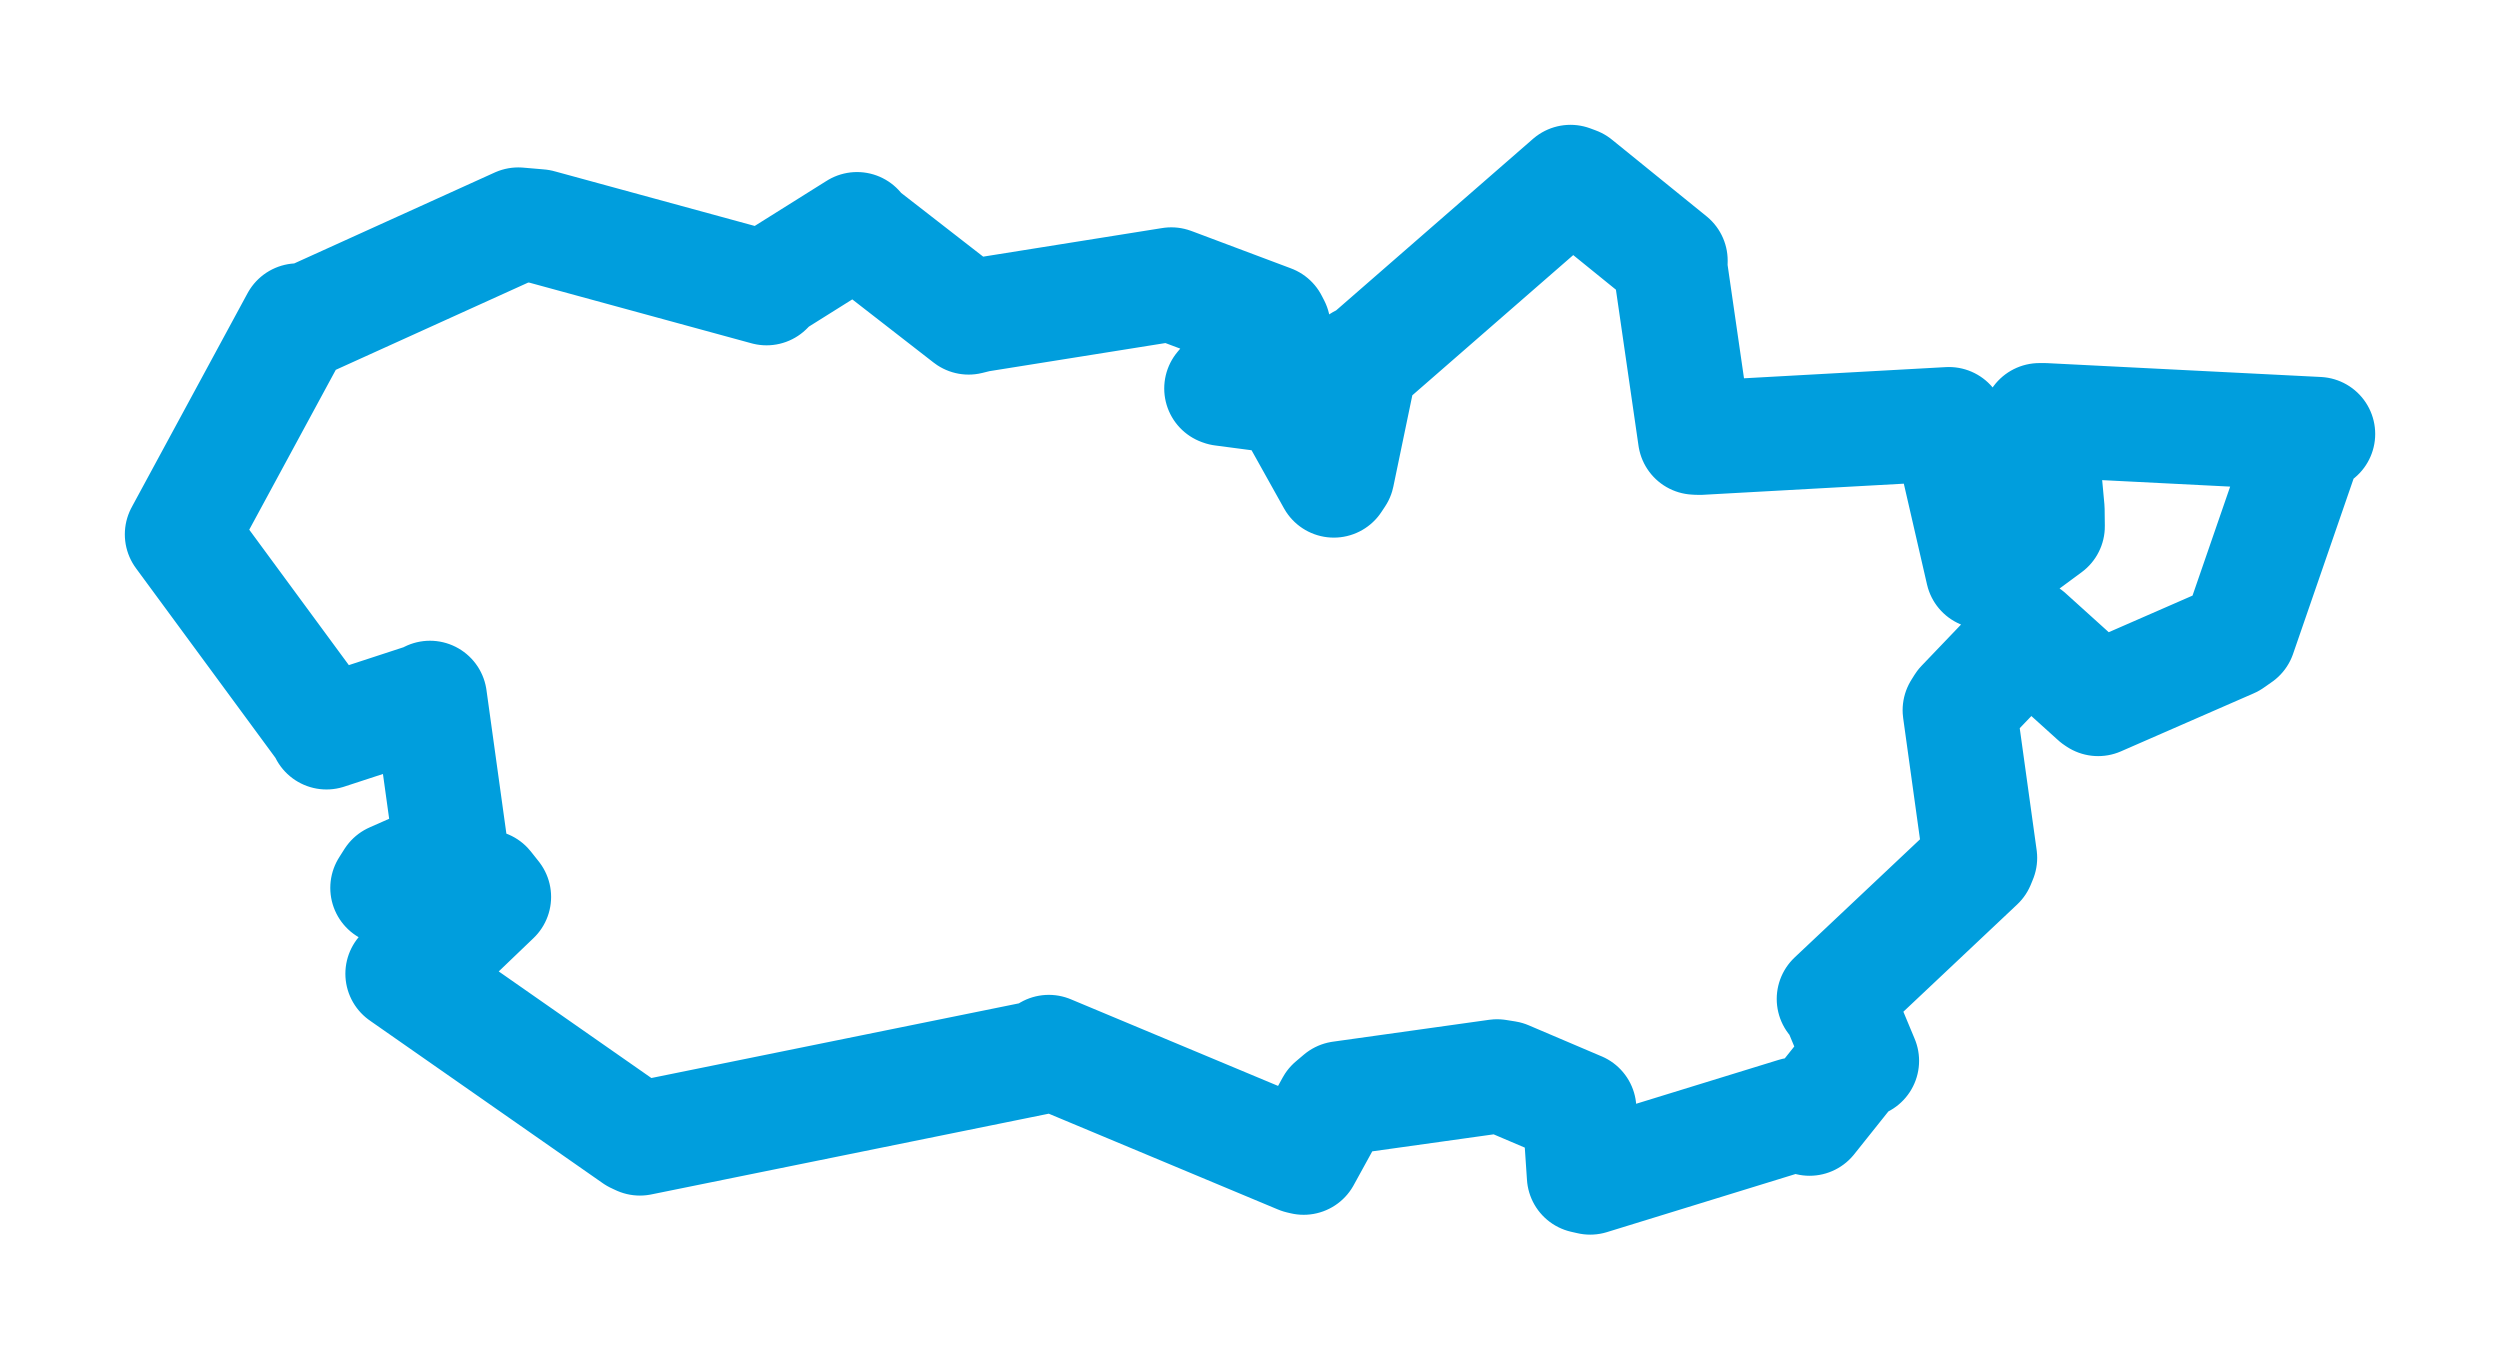 <svg viewBox="0 0 110.703 60.198" width="110.703" height="60.198" xmlns="http://www.w3.org/2000/svg">
  <title>Krásno, okres Sokolov, Karlovarský kraj, Severozápad, Česko</title>
  <desc>Geojson of Krásno, okres Sokolov, Karlovarský kraj, Severozápad, Česko</desc>
  <polygon points="8.053,23.662 14.446,32.354 14.457,32.433 19.002,30.947 19.039,30.898 19.991,37.763 20.003,37.793 17.384,38.95 17.151,39.317 21.529,39.276 21.878,39.716 18.536,42.918 17.819,43.118 28.142,50.326 28.336,50.416 46.161,46.795 46.443,46.579 57.567,51.229 57.728,51.267 59.012,48.93 59.367,48.629 66.291,47.659 66.701,47.724 69.922,49.096 69.935,49.1 70.136,52.083 70.415,52.146 79.504,49.346 80.13,49.539 82.04,47.146 82.454,46.975 81.358,44.346 81.201,44.235 87.59,38.214 87.683,37.987 86.776,31.449 86.914,31.228 89.771,28.243 89.775,28.144 92.83,30.904 92.908,30.956 98.786,28.388 99.152,28.133 102.067,19.691 102.651,19.216 90.519,18.602 90.306,18.603 90.67,22.559 90.679,23.306 87.955,25.317 87.792,25.317 86.376,19.162 86.301,18.778 75.233,19.391 75.055,19.38 73.971,11.889 73.978,11.541 69.787,8.144 69.542,8.053 60.348,16.064 60.269,16.017 59.226,21.035 59.063,21.281 57.081,17.73 57.174,17.621 54.127,17.22 54.079,17.202 56.39,14.458 56.283,14.25 51.984,12.635 51.866,12.592 43.313,13.958 42.892,14.062 38.099,10.338 37.951,10.144 34.232,12.477 33.944,12.766 23.885,10.019 22.949,9.939 13.399,14.27 13.183,14.186 8.053,23.662" stroke="#009edd" stroke-width="5.051px" fill="none" stroke-linejoin="round" vector-effect="non-scaling-stroke"></polygon>
</svg>